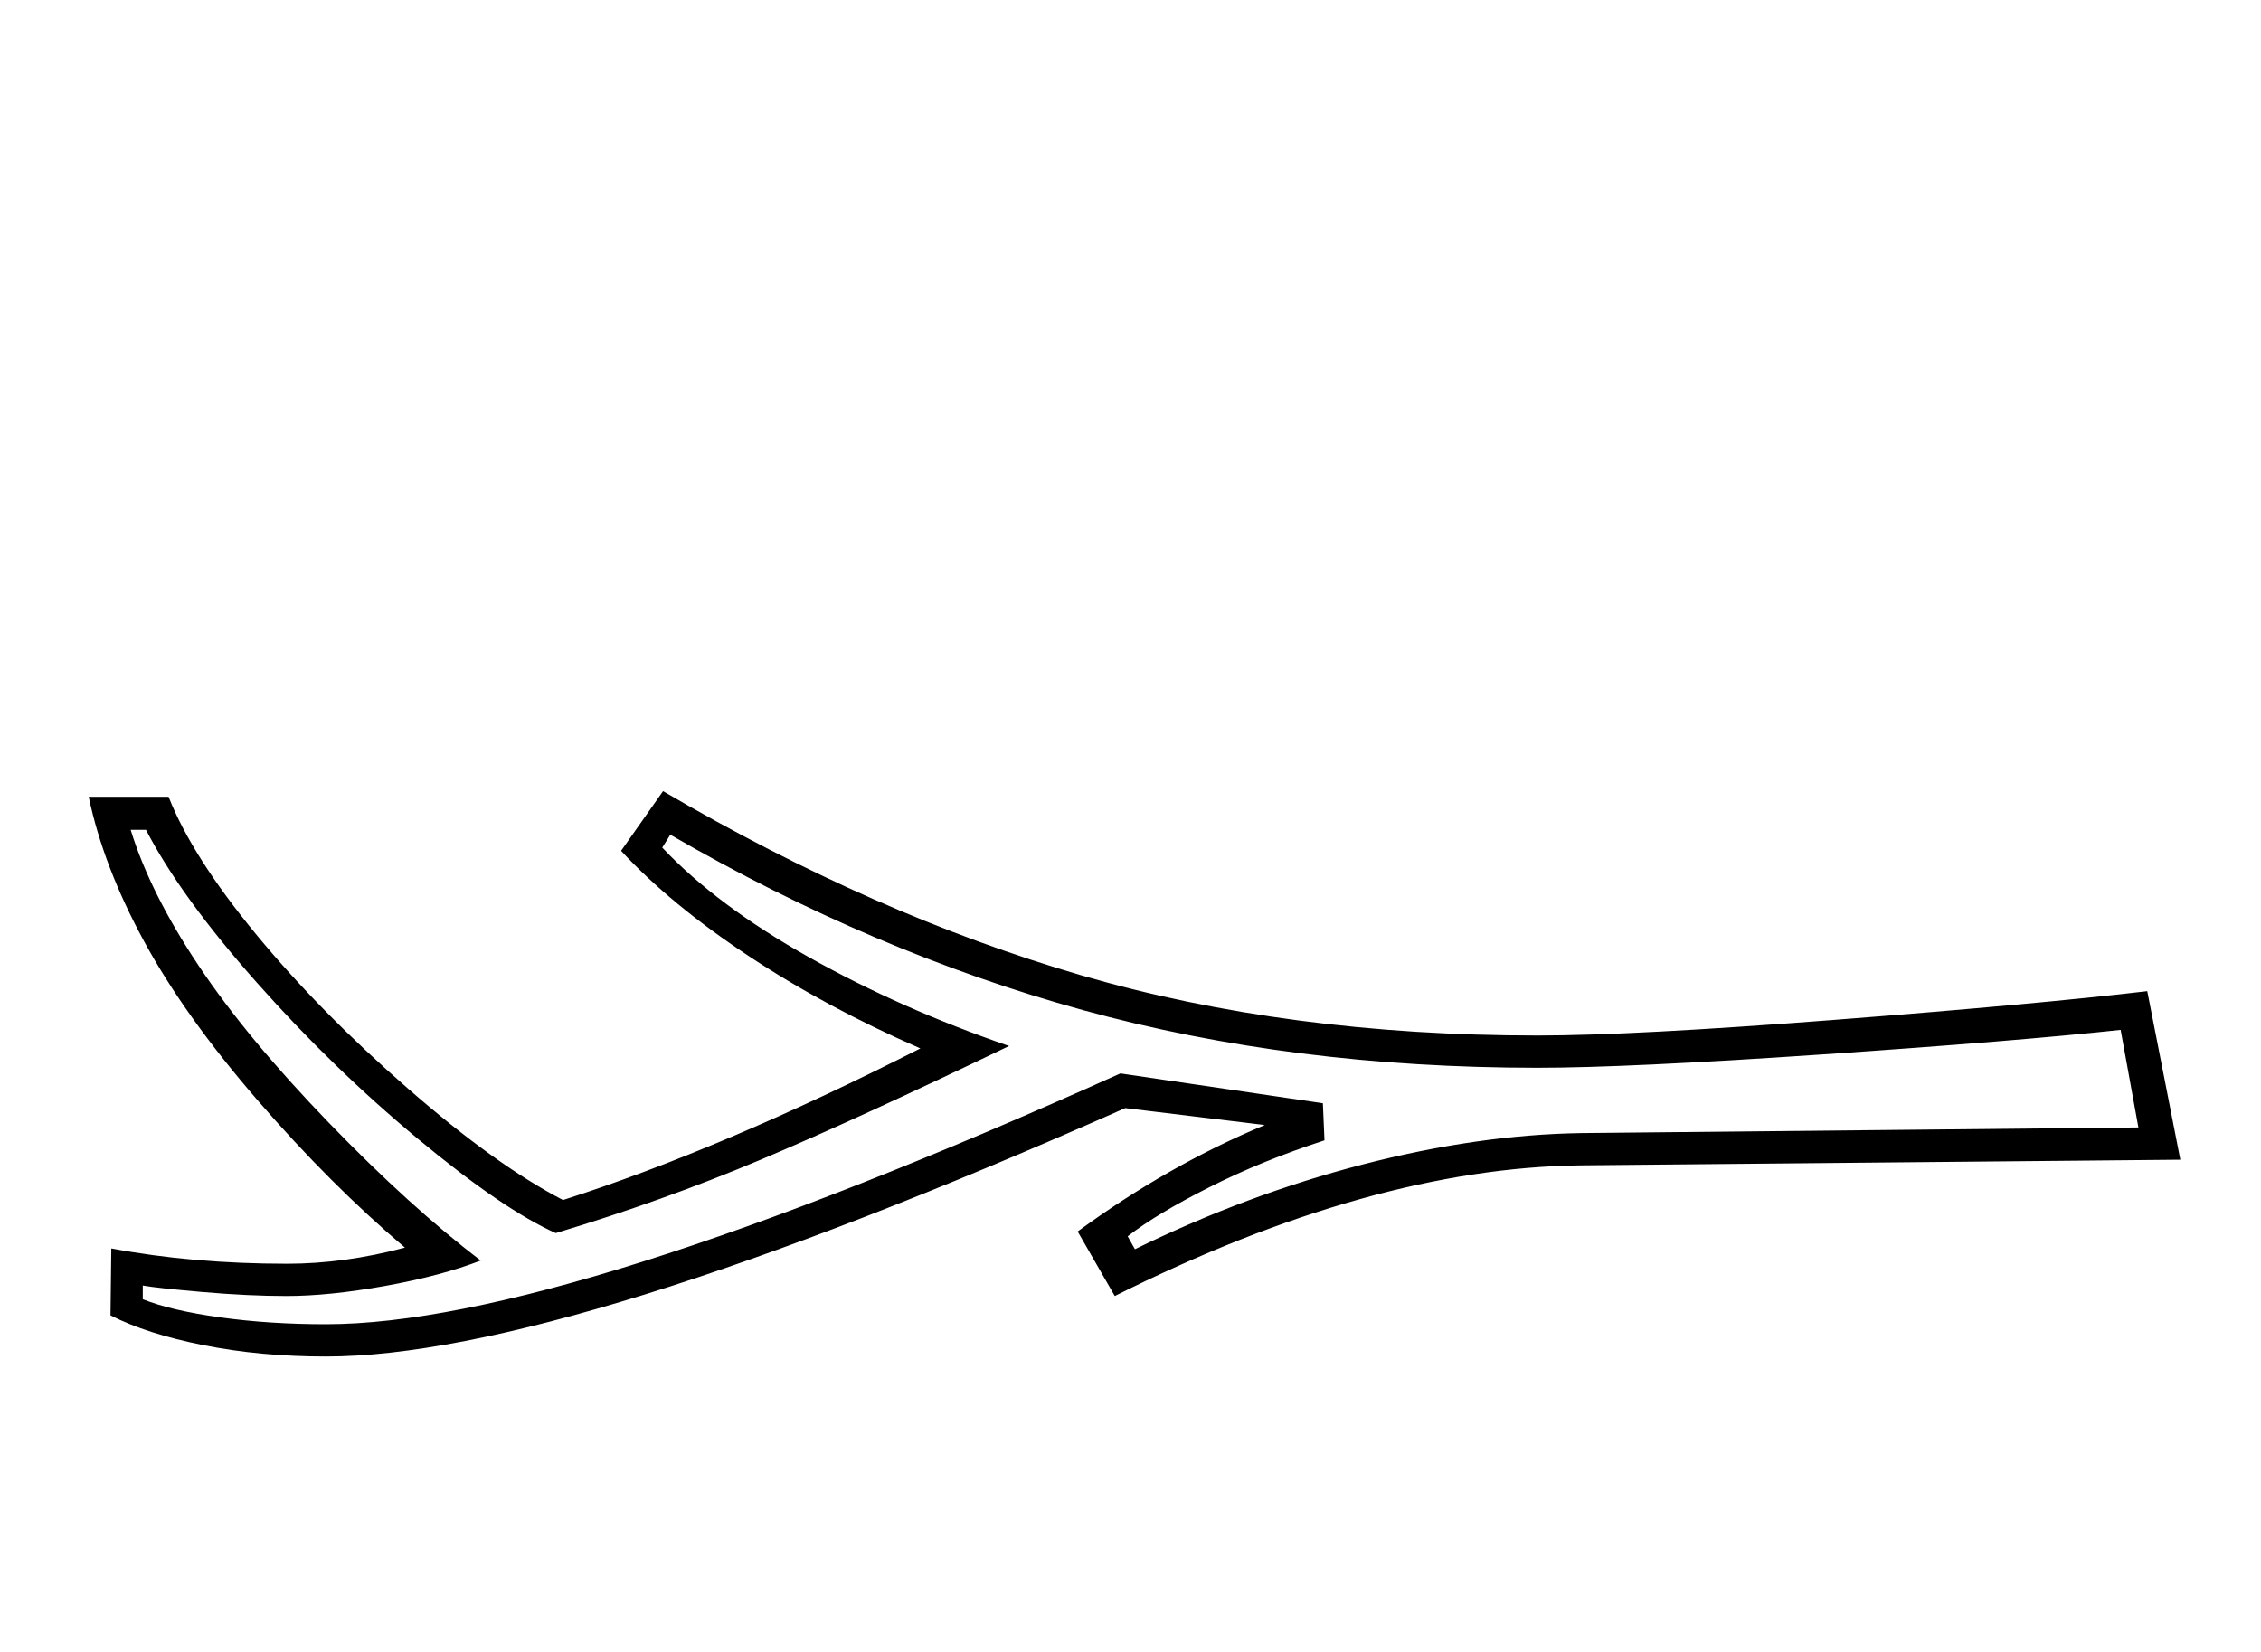 <?xml version="1.0" standalone="no"?>
<!DOCTYPE svg PUBLIC "-//W3C//DTD SVG 1.1//EN" "http://www.w3.org/Graphics/SVG/1.1/DTD/svg11.dtd" >
<svg xmlns="http://www.w3.org/2000/svg" xmlns:xlink="http://www.w3.org/1999/xlink" version="1.1" viewBox="-10 0 2803 2048">
  <g transform="scale(1, -1)"  transform-origin="center">
   <path fill="currentColor"
d="M2693 389l-743 -7q-260 -3 -578 -162l-46 80q112 82 232 132l-173 21q-695 -308 -991 -308q-81 0 -151.5 14t-115.5 37l1 83q101 -19 218 -19q71 0 146 20q-92 78 -182.5 182.5t-141 197.5t-68.5 179h99q29 -74 108.5 -170.5t188.5 -191.5t192 -138q197 63 443 188
q-117 51 -213.5 115t-157.5 130l52 74q263 -154 519 -228.5t565 -74.5q118 0 369.5 19.5t386.5 35.5zM2619 550q-129 -14 -370.5 -30.5t-352.5 -16.5q-304 0 -563.5 71.5t-511.5 217.5l-10 -16q68 -72 182 -136t248 -110q-187 -90 -308 -141t-254 -91q-65 29 -170.5 116.5
t-200 194t-137.5 189.5h-19q24 -78 84 -168t161.5 -195t188.5 -171q-49 -19 -118.5 -31.5t-122.5 -12.5q-47 0 -104.5 5t-73.5 8v-17q35 -14 96 -22.5t131 -8.5q294 0 985 311l251 -37l2 -46q-77 -25 -142.5 -58t-101.5 -61l9 -16q139 68 282 105t271 39l691 7z" />
  </g>

</svg>
